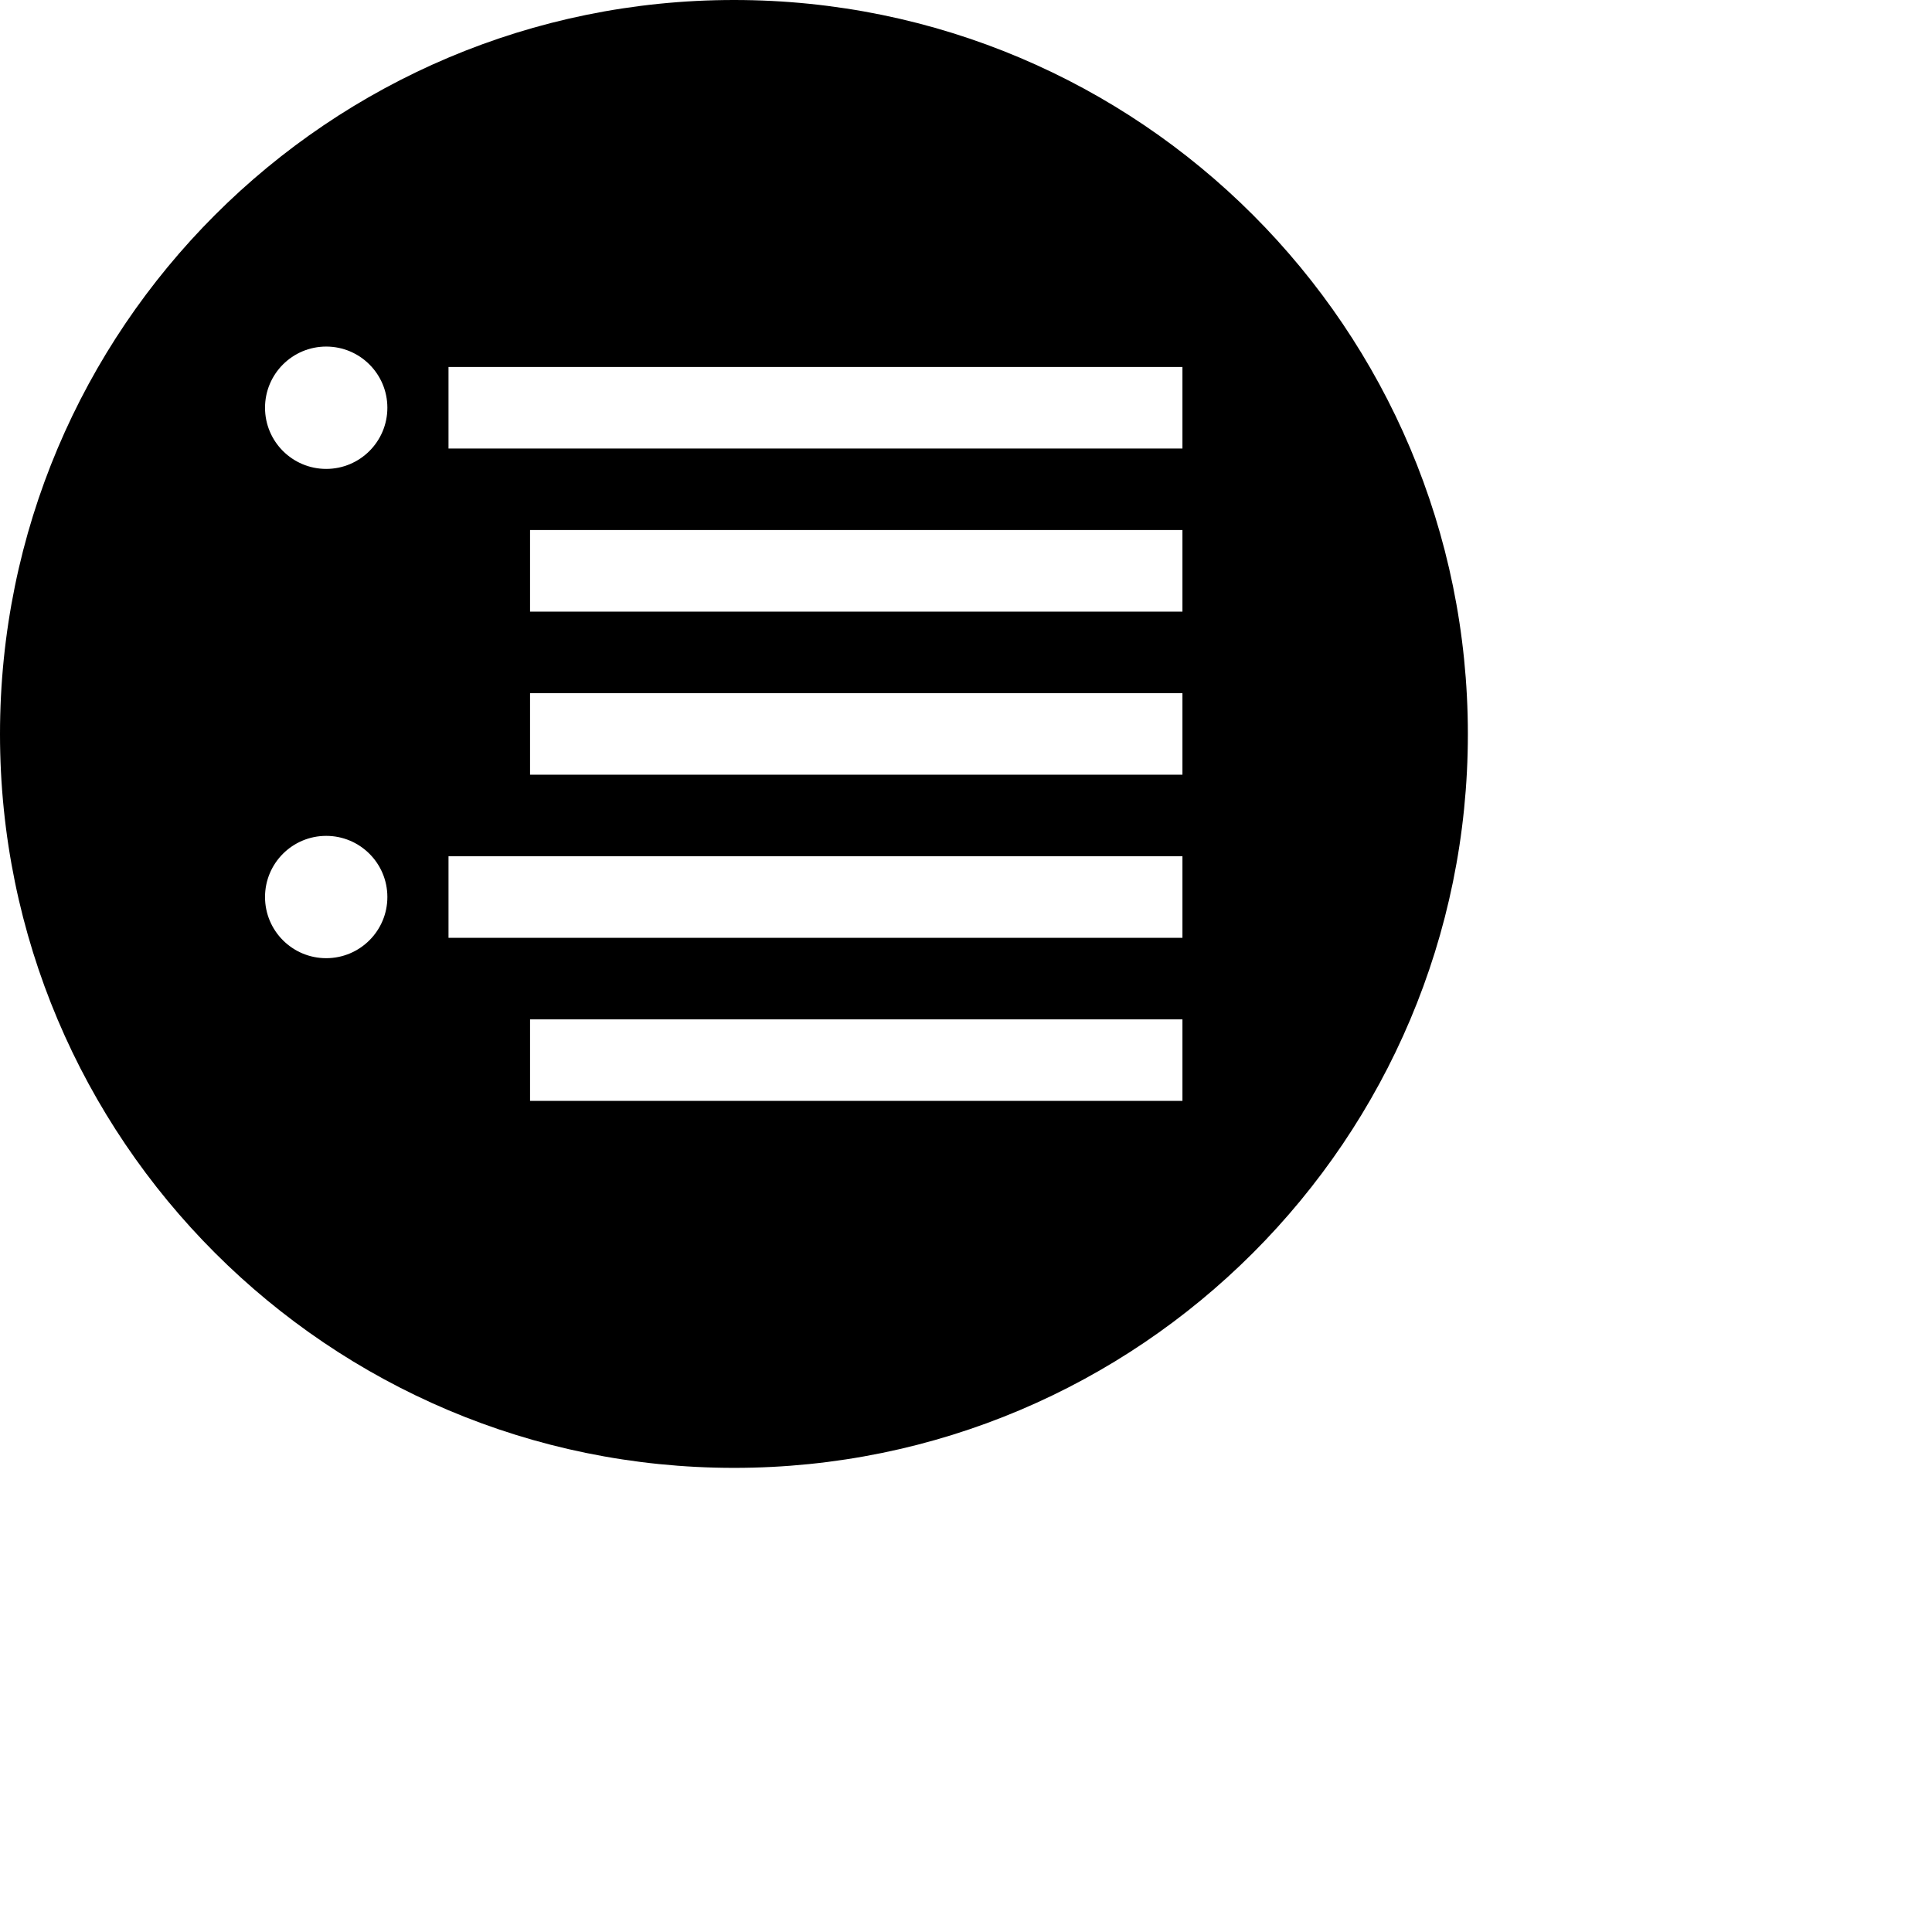 <?xml version="1.0" encoding="UTF-8" standalone="no"?>
<!-- Created with Inkscape (http://www.inkscape.org/) -->

<svg
   xmlns:dc="http://purl.org/dc/elements/1.1/"
   xmlns:cc="http://creativecommons.org/ns#"
   xmlns:rdf="http://www.w3.org/1999/02/22-rdf-syntax-ns#"
   xmlns:svg="http://www.w3.org/2000/svg"
   xmlns="http://www.w3.org/2000/svg"
   version="1.1"
   width="2048"
   height="2048"
   id="svg3005">
  <defs
     id="defs5498" />
  <path
     d="M 778.156,0 C 348.373,0 0,348.216 0,778.156 0,1207.664 348.373,1556 778.156,1556 1207.832,1556 1556,1207.664 1556,778.156 1556,348.216 1207.832,0 778.156,0 z m -432.375,367.375 c 35.806,0 64.844,29.037 64.844,64.844 0,35.806 -29.037,64.844 -64.844,64.844 -35.806,0 -64.844,-29.037 -64.844,-64.844 0,-35.806 29.037,-64.844 64.844,-64.844 z M 475.438,389 l 778,0 0,86.438 -778,0 0,-86.438 z m 86.438,172.875 691.562,0 0,86.469 -691.562,0 0,-86.469 z m 0,172.906 691.562,0 0,86.438 -691.562,0 0,-86.438 z M 345.781,886.062 c 35.806,0 64.844,29.006 64.844,64.812 0,35.806 -29.037,64.844 -64.844,64.844 -35.806,0 -64.844,-29.037 -64.844,-64.844 0,-35.806 29.037,-64.812 64.844,-64.812 z m 129.656,21.594 778,0 0,86.469 -778,0 0,-86.469 z m 86.438,172.906 691.562,0 0,86.438 -691.562,0 0,-86.438 z"
     id="path28238-2-9" />
</svg>
